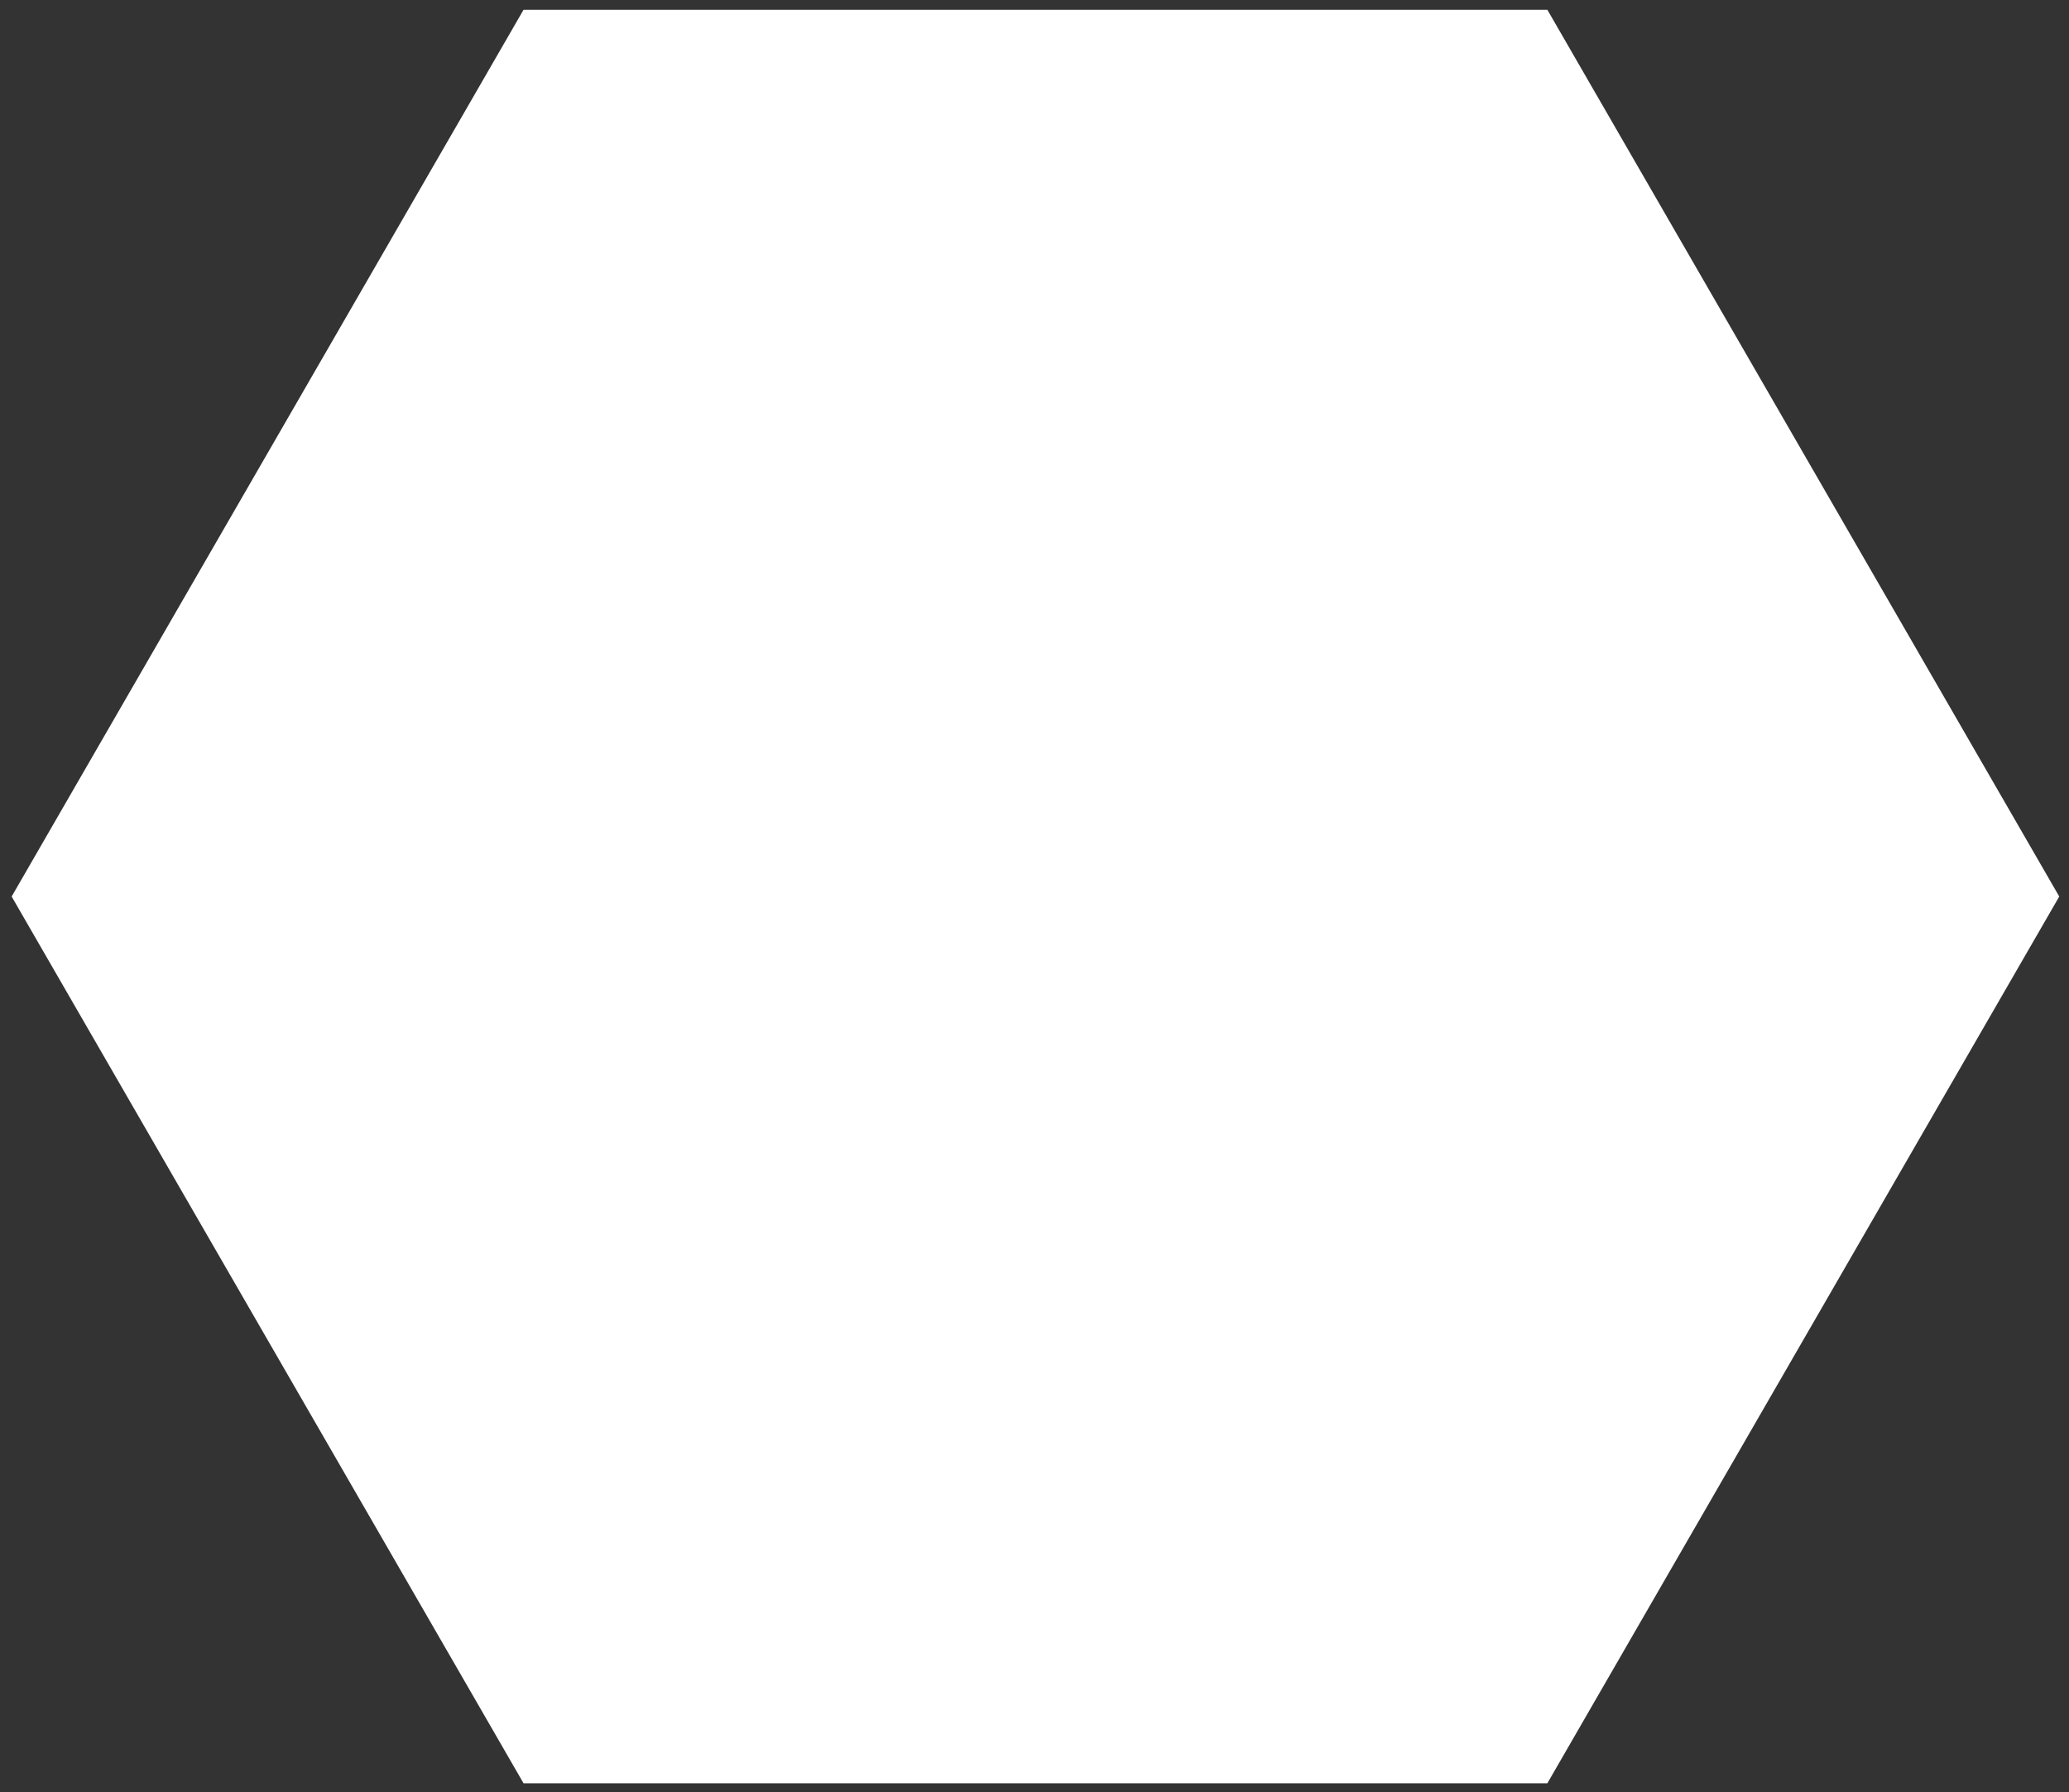 <?xml version="1.0" encoding="UTF-8" standalone="no"?>
<!-- Created with Inkscape (http://www.inkscape.org/) -->

<svg
   width="220.26"
   height="190.751"
   id="svg2"
   version="1.1"
   inkscape:version="1.3.2 (091e20ef0f, 2023-11-25, custom)"
   sodipodi:docname="webb-mirror.svg"
   xmlns:inkscape="http://www.inkscape.org/namespaces/inkscape"
   xmlns:sodipodi="http://sodipodi.sourceforge.net/DTD/sodipodi-0.dtd"
   xmlns:xlink="http://www.w3.org/1999/xlink"
   xmlns="http://www.w3.org/2000/svg"
   xmlns:svg="http://www.w3.org/2000/svg"
   xmlns:rdf="http://www.w3.org/1999/02/22-rdf-syntax-ns#"
   xmlns:cc="http://creativecommons.org/ns#"
   xmlns:dc="http://purl.org/dc/elements/1.1/">
  <rect width="100%" height="100%" fill="#333333" stroke="none"/>
  <defs
     id="defs4">
    <linearGradient
       id="linearGradient4647">
      <stop
         style="stop-color:#939da7;stop-opacity:1"
         offset="0"
         id="stop4649" />
      <stop
         id="stop4661"
         offset="0.264"
         style="stop-color:#adb5bc;stop-opacity:1;" />
      <stop
         id="stop4655"
         offset="0.718"
         style="stop-color:#c8cdd2;stop-opacity:1;" />
      <stop
         style="stop-color:#ffffff;stop-opacity:1"
         offset="0.846"
         id="stop4657" />
      <stop
         style="stop-color:#bdc2c5;stop-opacity:1"
         offset="1"
         id="stop4651" />
    </linearGradient>
    <linearGradient
       id="linearGradient4603">
      <stop
         style="stop-color:#f1f1f1;stop-opacity:1;"
         offset="0"
         id="stop4605" />
      <stop
         id="stop4637"
         offset="0.299"
         style="stop-color:#92a0a8;stop-opacity:1" />
      <stop
         id="stop4635"
         offset="0.378"
         style="stop-color:#71838e;stop-opacity:1" />
      <stop
         id="stop4633"
         offset="0.418"
         style="stop-color:#7d8c96;stop-opacity:1" />
      <stop
         id="stop4631"
         offset="0.574"
         style="stop-color:#a5afb8;stop-opacity:1" />
      <stop
         id="stop4629"
         offset="0.716"
         style="stop-color:#9ea9af;stop-opacity:1" />
      <stop
         id="stop4627"
         offset="0.821"
         style="stop-color:#c3ccd3;stop-opacity:1" />
      <stop
         id="stop4625"
         offset="0.9"
         style="stop-color:#eaeef1;stop-opacity:1" />
      <stop
         style="stop-color:#f6f6f6;stop-opacity:1"
         offset="1"
         id="stop4607" />
    </linearGradient>
    <linearGradient
       id="linearGradient4042">
      <stop
         style="stop-color:#fed351;stop-opacity:1;"
         offset="0"
         id="stop4044" />
      <stop
         id="stop4052"
         offset="0.38"
         style="stop-color:#ef8d01;stop-opacity:1;" />
      <stop
         style="stop-color:#f08801;stop-opacity:1;"
         offset="0.42"
         id="stop4520" />
      <stop
         style="stop-color:#f1cc1f;stop-opacity:1;"
         offset="0.6"
         id="stop4518" />
      <stop
         style="stop-color:#ffe777;stop-opacity:1;"
         offset="0.77"
         id="stop4516" />
      <stop
         style="stop-color:#ffe829;stop-opacity:1;"
         offset="1"
         id="stop4046" />
    </linearGradient>
    <radialGradient
       inkscape:collect="always"
       xlink:href="#linearGradient4042"
       id="radialGradient4774"
       gradientUnits="userSpaceOnUse"
       gradientTransform="matrix(8.099,-5.682,5.901,8.411,-2837.798,-639.255)"
       spreadMethod="reflect"
       cx="231.171"
       cy="301.349"
       fx="231.171"
       fy="301.349"
       r="122.621" />
    <radialGradient
       inkscape:collect="always"
       xlink:href="#linearGradient4042"
       id="radialGradient4776"
       gradientUnits="userSpaceOnUse"
       gradientTransform="matrix(8.099,-5.682,5.901,8.411,-10876.79,-158.32)"
       spreadMethod="reflect"
       cx="960.209"
       cy="786.692"
       fx="960.209"
       fy="786.692"
       r="122.621" />
    <radialGradient
       inkscape:collect="always"
       xlink:href="#linearGradient4042"
       id="radialGradient4778"
       gradientUnits="userSpaceOnUse"
       gradientTransform="matrix(8.098,-5.682,5.901,8.411,-9444.727,1672.432)"
       spreadMethod="reflect"
       cx="960.209"
       cy="544.02"
       fx="960.209"
       fy="544.02"
       r="122.621" />
    <radialGradient
       inkscape:collect="always"
       xlink:href="#linearGradient4042"
       id="radialGradient4780"
       gradientUnits="userSpaceOnUse"
       gradientTransform="matrix(8.098,-5.682,5.901,8.411,-8012.809,3502.98)"
       spreadMethod="reflect"
       cx="960.209"
       cy="301.35"
       fx="960.209"
       fy="301.35"
       r="122.621" />
    <radialGradient
       inkscape:collect="always"
       xlink:href="#linearGradient4042"
       id="radialGradient4782"
       gradientUnits="userSpaceOnUse"
       gradientTransform="matrix(8.098,-5.682,5.901,8.411,-10298.909,-2109.026)"
       spreadMethod="reflect"
       cx="777.95"
       cy="908.027"
       fx="777.95"
       fy="908.027"
       r="122.621" />
    <radialGradient
       inkscape:collect="always"
       xlink:href="#linearGradient4042"
       id="radialGradient4784"
       gradientUnits="userSpaceOnUse"
       gradientTransform="matrix(8.098,-5.682,5.901,8.411,-8866.973,-278.458)"
       spreadMethod="reflect"
       cx="777.95"
       cy="665.355"
       fx="777.95"
       fy="665.355"
       r="122.621" />
    <radialGradient
       inkscape:collect="always"
       xlink:href="#linearGradient4042"
       id="radialGradient4786"
       gradientUnits="userSpaceOnUse"
       gradientTransform="matrix(8.098,-5.682,5.901,8.411,-7435.055,1552.096)"
       spreadMethod="reflect"
       cx="777.95"
       cy="422.684"
       fx="777.95"
       fy="422.684"
       r="122.621" />
    <radialGradient
       inkscape:collect="always"
       xlink:href="#linearGradient4042"
       id="radialGradient4788"
       gradientUnits="userSpaceOnUse"
       gradientTransform="matrix(8.099,-5.682,5.901,8.411,-6003.149,3382.625)"
       spreadMethod="reflect"
       cx="777.949"
       cy="180.013"
       fx="777.949"
       fy="180.013"
       r="122.621" />
    <radialGradient
       inkscape:collect="always"
       xlink:href="#linearGradient4042"
       id="radialGradient4790"
       gradientUnits="userSpaceOnUse"
       gradientTransform="matrix(8.098,-5.682,5.901,8.411,-9721.14,-4059.902)"
       spreadMethod="reflect"
       cx="595.69"
       cy="1029.363"
       fx="595.69"
       fy="1029.363"
       r="122.621" />
    <radialGradient
       inkscape:collect="always"
       xlink:href="#linearGradient4042"
       id="radialGradient4792"
       gradientUnits="userSpaceOnUse"
       gradientTransform="matrix(8.098,-5.682,5.901,8.411,-8289.168,-2229.274)"
       spreadMethod="reflect"
       cx="595.69"
       cy="786.691"
       fx="595.69"
       fy="786.691"
       r="122.621" />
    <radialGradient
       inkscape:collect="always"
       xlink:href="#linearGradient4042"
       id="radialGradient4794"
       gradientUnits="userSpaceOnUse"
       gradientTransform="matrix(8.098,-5.682,5.901,8.411,-5425.283,1431.894)"
       spreadMethod="reflect"
       cx="595.69"
       cy="301.348"
       fx="595.69"
       fy="301.348"
       r="122.621" />
    <radialGradient
       inkscape:collect="always"
       xlink:href="#linearGradient4042"
       id="radialGradient4796"
       gradientUnits="userSpaceOnUse"
       gradientTransform="matrix(8.098,-5.682,5.901,8.411,-3993.368,3262.441)"
       spreadMethod="reflect"
       cx="595.69"
       cy="58.677"
       fx="595.69"
       fy="58.677"
       r="122.621" />
    <radialGradient
       inkscape:collect="always"
       xlink:href="#linearGradient4042"
       id="radialGradient4798"
       gradientUnits="userSpaceOnUse"
       gradientTransform="matrix(8.098,-5.682,5.901,8.411,-7711.399,-4180.145)"
       spreadMethod="reflect"
       cx="413.43"
       cy="908.027"
       fx="413.43"
       fy="908.027"
       r="122.621" />
    <radialGradient
       inkscape:collect="always"
       xlink:href="#linearGradient4042"
       id="radialGradient4800"
       gradientUnits="userSpaceOnUse"
       gradientTransform="matrix(8.098,-5.682,5.901,8.411,-6279.466,-2349.569)"
       spreadMethod="reflect"
       cx="413.431"
       cy="665.356"
       fx="413.431"
       fy="665.356"
       r="122.621" />
    <radialGradient
       inkscape:collect="always"
       xlink:href="#linearGradient4042"
       id="radialGradient4802"
       gradientUnits="userSpaceOnUse"
       gradientTransform="matrix(8.098,-5.682,5.901,8.411,-4847.527,-518.992)"
       spreadMethod="reflect"
       cx="413.43"
       cy="422.685"
       fx="413.43"
       fy="422.685"
       r="122.621" />
    <radialGradient
       inkscape:collect="always"
       xlink:href="#linearGradient4042"
       id="radialGradient4804"
       gradientUnits="userSpaceOnUse"
       gradientTransform="matrix(8.098,-5.682,5.901,8.411,-3415.591,1311.583)"
       spreadMethod="reflect"
       cx="413.431"
       cy="180.013"
       fx="413.431"
       fy="180.013"
       r="122.621" />
    <radialGradient
       inkscape:collect="always"
       xlink:href="#linearGradient4042"
       id="radialGradient4806"
       gradientUnits="userSpaceOnUse"
       gradientTransform="matrix(8.099,-5.682,5.901,8.411,-5701.672,-4300.403)"
       spreadMethod="reflect"
       cx="231.171"
       cy="786.692"
       fx="231.171"
       fy="786.692"
       r="122.621" />
    <radialGradient
       inkscape:collect="always"
       xlink:href="#linearGradient4042"
       id="radialGradient4808"
       gradientUnits="userSpaceOnUse"
       gradientTransform="matrix(8.099,-5.682,5.901,8.411,-4269.738,-2469.829)"
       spreadMethod="reflect"
       cx="231.171"
       cy="544.02"
       fx="231.171"
       fy="544.02"
       r="122.621" />
    <filter
       id="filter4858"
       inkscape:label="Fancy blur"
       inkscape:menu="Blurs"
       inkscape:menu-tooltip="Smooth colorized contour which allows desaturation and hue rotation"
       color-interpolation-filters="sRGB"
       height="1.875"
       y="-0.437"
       x="-0.036"
       width="1.071">
      <feGaussianBlur
         id="feGaussianBlur4860"
         stdDeviation="5"
         result="result1" />
      <feComposite
         id="feComposite4862"
         in2="result1"
         operator="arithmetic"
         k2="2"
         in="result1"
         k1="0"
         k3="0"
         k4="0" />
    </filter>
  </defs>
  <sodipodi:namedview
     id="base"
     pagecolor="#ffffff"
     bordercolor="#666666"
     borderopacity="1.0"
     inkscape:pageopacity="0.0"
     inkscape:pageshadow="2"
     inkscape:zoom="1.0526717"
     inkscape:cx="37.998552"
     inkscape:cy="167.19363"
     inkscape:document-units="px"
     inkscape:current-layer="g4754"
     showgrid="false"
     inkscape:snap-global="false"
     inkscape:snap-bbox="true"
     inkscape:object-paths="true"
     inkscape:object-nodes="true"
     inkscape:snap-intersection-paths="true"
     inkscape:window-width="936"
     inkscape:window-height="1128"
     inkscape:window-x="0"
     inkscape:window-y="0"
     inkscape:window-maximized="1"
     showguides="false"
     inkscape:guide-bbox="true"
     inkscape:snap-bbox-midpoints="true"
     inkscape:snap-to-guides="true"
     fit-margin-top="0"
     fit-margin-left="0"
     fit-margin-right="0"
     fit-margin-bottom="0"
     inkscape:showpageshadow="2"
     inkscape:pagecheckerboard="0"
     inkscape:deskcolor="#d1d1d1">
    <sodipodi:guide
       orientation="0,1"
       position="450.243,389.536"
       id="guide3117"
       inkscape:locked="false" />
  </sodipodi:namedview>
  <g
     inkscape:groupmode="layer"
     id="layer2"
     inkscape:label="diagram"
     style="display:inline"
     transform="translate(-653.733,-434.112)">
    <g
       transform="translate(-1572.202,1117.435)"
       id="g4754"
       style="fill:none">
      <path
         inkscape:tile-y0="58.684907"
         inkscape:tile-x0="496.03193"
         transform="matrix(0.897,0,0,0.897,1638.454,-954.756)"
         d="m 838.581,514.215 -121.506,0 -60.753,-105.228 60.753,-105.228 121.506,1e-5 60.753,105.228 z"
         inkscape:randomized="0"
         inkscape:rounded="0"
         inkscape:flatsided="true"
         sodipodi:arg2="1.5707963"
         sodipodi:arg1="1.0471976"
         sodipodi:r2="105.22761"
         sodipodi:r1="121.50638"
         sodipodi:cy="408.98749"
         sodipodi:cx="777.82831"
         sodipodi:sides="6"
         id="use3890-2"
         style="color:#000000;display:inline;overflow:visible;visibility:visible;fill:#ffffff;fill-opacity:1;marker:none;enable-background:accumulate"
         sodipodi:type="star" />
    </g>
  </g>
</svg>
